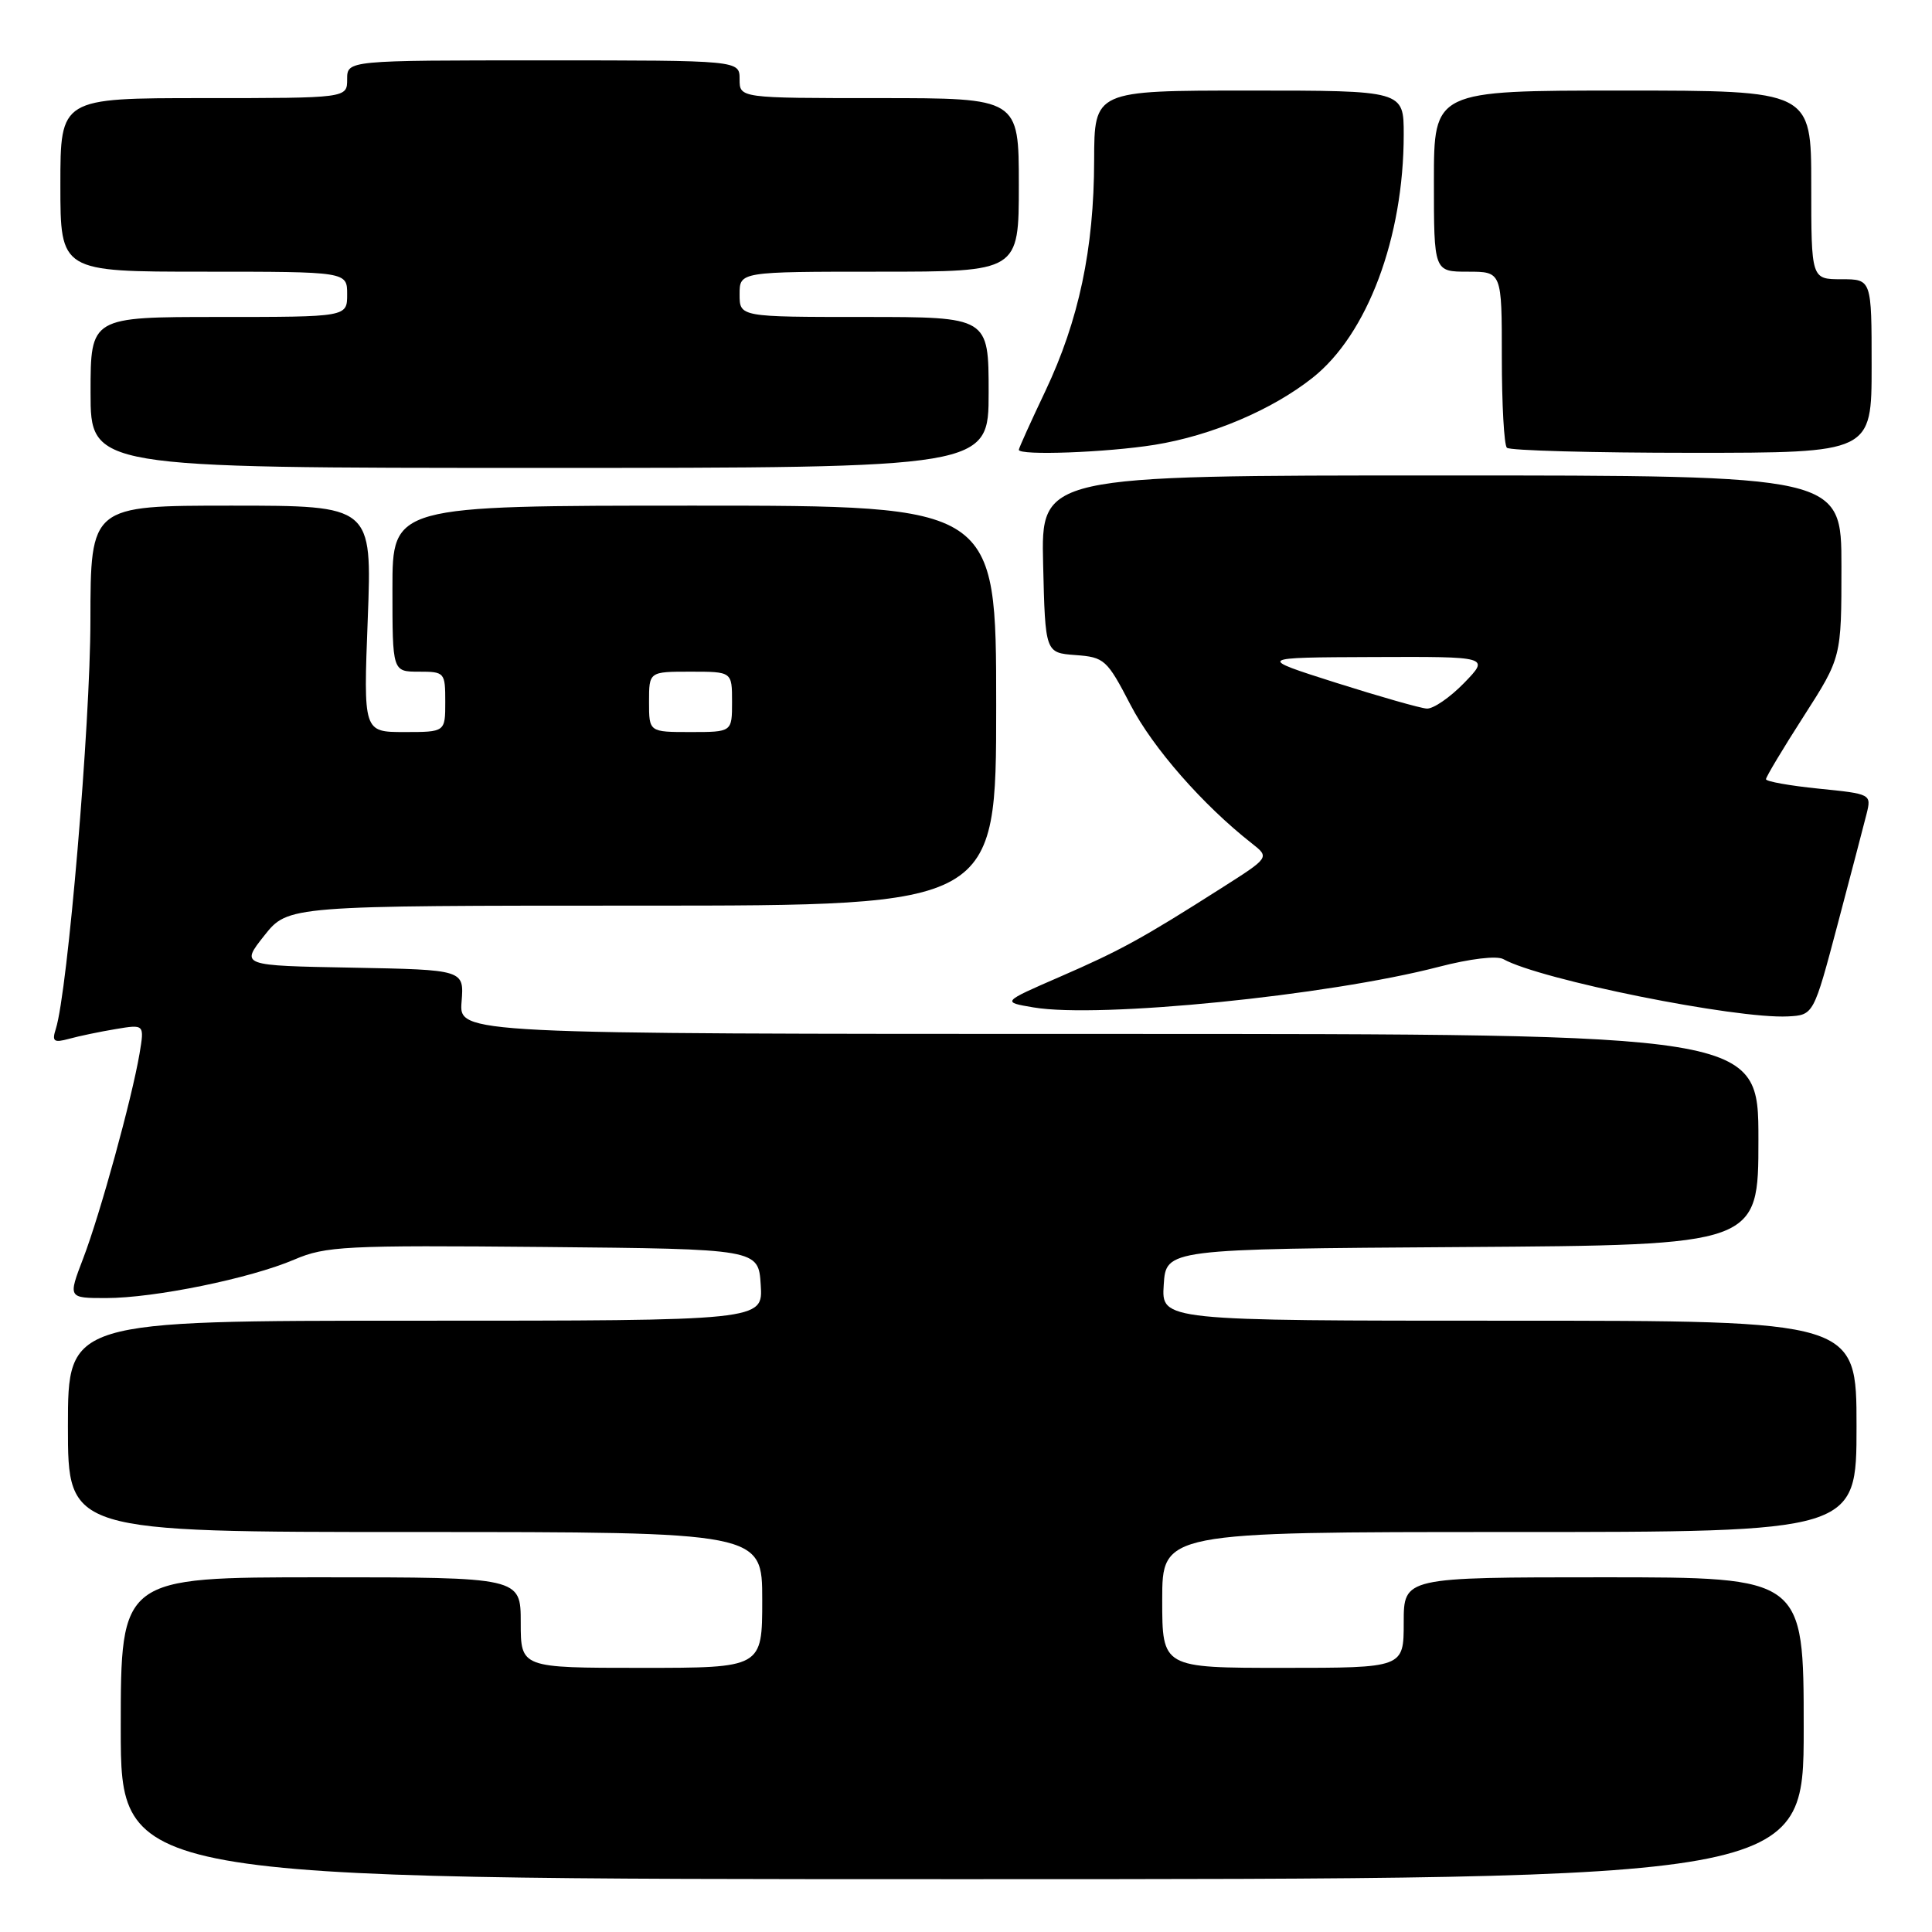 <?xml version="1.0" encoding="UTF-8" standalone="no"?>
<!DOCTYPE svg PUBLIC "-//W3C//DTD SVG 1.1//EN" "http://www.w3.org/Graphics/SVG/1.1/DTD/svg11.dtd" >
<svg xmlns="http://www.w3.org/2000/svg" xmlns:xlink="http://www.w3.org/1999/xlink" version="1.1" viewBox="0 0 256 256">
 <g >
 <path fill="currentColor"
d=" M 239.00 229.00 C 239.00 209.00 239.00 209.00 212.50 209.00 C 186.00 209.00 186.00 209.00 186.00 215.00 C 186.00 221.00 186.00 221.00 170.00 221.00 C 154.00 221.00 154.00 221.00 154.00 212.00 C 154.00 203.00 154.00 203.00 200.00 203.00 C 246.00 203.00 246.00 203.00 246.00 189.00 C 246.00 175.00 246.00 175.00 199.95 175.00 C 153.89 175.00 153.89 175.00 154.20 170.25 C 154.50 165.50 154.50 165.50 193.75 165.24 C 233.00 164.98 233.00 164.98 233.00 150.99 C 233.00 137.00 233.00 137.00 146.91 137.00 C 60.83 137.00 60.83 137.00 61.16 132.75 C 61.50 128.50 61.50 128.50 46.69 128.22 C 31.87 127.95 31.87 127.95 35.02 123.97 C 38.17 120.00 38.17 120.00 85.08 120.00 C 132.00 120.00 132.00 120.00 132.00 93.50 C 132.00 67.00 132.00 67.00 92.00 67.00 C 52.00 67.00 52.00 67.00 52.00 78.00 C 52.00 89.00 52.00 89.00 55.50 89.00 C 58.92 89.00 59.00 89.10 59.00 93.00 C 59.00 97.00 59.00 97.00 53.58 97.00 C 48.15 97.00 48.15 97.00 48.73 82.00 C 49.30 67.00 49.30 67.00 30.65 67.00 C 12.00 67.00 12.00 67.00 11.98 82.25 C 11.97 96.00 8.97 131.36 7.40 136.32 C 6.86 138.00 7.12 138.20 9.14 137.65 C 10.44 137.29 13.22 136.71 15.32 136.36 C 19.14 135.72 19.14 135.72 18.49 139.61 C 17.47 145.61 13.26 160.91 11.02 166.75 C 9.01 172.00 9.01 172.00 14.05 172.00 C 20.45 172.00 33.16 169.40 39.00 166.90 C 43.15 165.12 45.72 164.99 72.00 165.23 C 100.50 165.50 100.50 165.50 100.80 170.25 C 101.11 175.00 101.11 175.00 55.05 175.00 C 9.00 175.00 9.00 175.00 9.00 189.00 C 9.00 203.00 9.00 203.00 55.00 203.00 C 101.00 203.00 101.00 203.00 101.00 212.00 C 101.00 221.00 101.00 221.00 85.00 221.00 C 69.00 221.00 69.00 221.00 69.00 215.00 C 69.00 209.00 69.00 209.00 42.50 209.00 C 16.00 209.00 16.00 209.00 16.00 229.00 C 16.00 249.00 16.00 249.00 127.50 249.00 C 239.00 249.00 239.00 249.00 239.00 229.00 Z  M 243.49 122.50 C 245.24 115.90 246.96 109.31 247.33 107.85 C 247.98 105.22 247.94 105.20 240.99 104.50 C 237.15 104.11 234.00 103.55 234.00 103.25 C 234.00 102.95 236.25 99.19 239.00 94.91 C 244.00 87.11 244.00 87.11 244.00 75.06 C 244.00 63.00 244.00 63.00 190.97 63.00 C 137.94 63.00 137.94 63.00 138.22 74.75 C 138.50 86.50 138.50 86.50 142.51 86.80 C 146.34 87.08 146.68 87.39 149.80 93.40 C 152.74 99.08 159.39 106.67 165.87 111.75 C 168.24 113.61 168.24 113.61 161.87 117.66 C 151.35 124.36 148.45 125.95 140.42 129.44 C 132.74 132.78 132.74 132.78 136.96 133.49 C 145.65 134.96 175.93 131.93 190.61 128.12 C 194.79 127.03 198.34 126.61 199.20 127.09 C 204.08 129.82 229.99 135.03 236.91 134.68 C 240.31 134.50 240.31 134.50 243.49 122.50 Z  M 131.00 52.00 C 131.00 42.00 131.00 42.00 114.50 42.00 C 98.00 42.00 98.00 42.00 98.00 39.00 C 98.00 36.00 98.00 36.00 116.50 36.00 C 135.00 36.00 135.00 36.00 135.00 24.50 C 135.00 13.00 135.00 13.00 116.50 13.00 C 98.00 13.00 98.00 13.00 98.00 10.50 C 98.00 8.00 98.00 8.00 72.00 8.00 C 46.00 8.00 46.00 8.00 46.00 10.50 C 46.00 13.00 46.00 13.00 27.00 13.00 C 8.00 13.00 8.00 13.00 8.00 24.50 C 8.00 36.00 8.00 36.00 27.00 36.00 C 46.00 36.00 46.00 36.00 46.00 39.00 C 46.00 42.00 46.00 42.00 29.00 42.00 C 12.00 42.00 12.00 42.00 12.00 52.00 C 12.00 62.00 12.00 62.00 71.50 62.00 C 131.00 62.00 131.00 62.00 131.00 52.00 Z  M 153.00 58.94 C 160.50 57.73 168.54 54.32 173.92 50.06 C 181.19 44.31 186.00 31.46 186.00 17.82 C 186.00 12.00 186.00 12.00 165.50 12.00 C 145.00 12.00 145.00 12.00 144.98 21.25 C 144.96 32.98 142.95 42.46 138.51 51.83 C 136.58 55.89 135.00 59.39 135.00 59.60 C 135.00 60.39 146.65 59.96 153.00 58.94 Z  M 248.00 48.50 C 248.00 37.00 248.00 37.00 244.00 37.00 C 240.00 37.00 240.00 37.00 240.00 24.50 C 240.00 12.00 240.00 12.00 215.00 12.00 C 190.00 12.00 190.00 12.00 190.00 24.00 C 190.00 36.00 190.00 36.00 194.50 36.00 C 199.00 36.00 199.00 36.00 199.00 47.33 C 199.00 53.57 199.30 58.97 199.67 59.33 C 200.03 59.70 211.06 60.00 224.17 60.00 C 248.00 60.00 248.00 60.00 248.00 48.50 Z  M 86.00 93.00 C 86.00 89.00 86.00 89.00 91.50 89.00 C 97.00 89.00 97.00 89.00 97.00 93.00 C 97.00 97.00 97.00 97.00 91.50 97.00 C 86.00 97.00 86.00 97.00 86.00 93.00 Z  M 177.00 90.46 C 166.50 87.12 166.50 87.12 181.95 87.06 C 197.39 87.00 197.39 87.00 194.00 90.50 C 192.13 92.42 189.91 93.95 189.05 93.89 C 188.20 93.84 182.78 92.29 177.00 90.46 Z "/>
</g>
</svg>